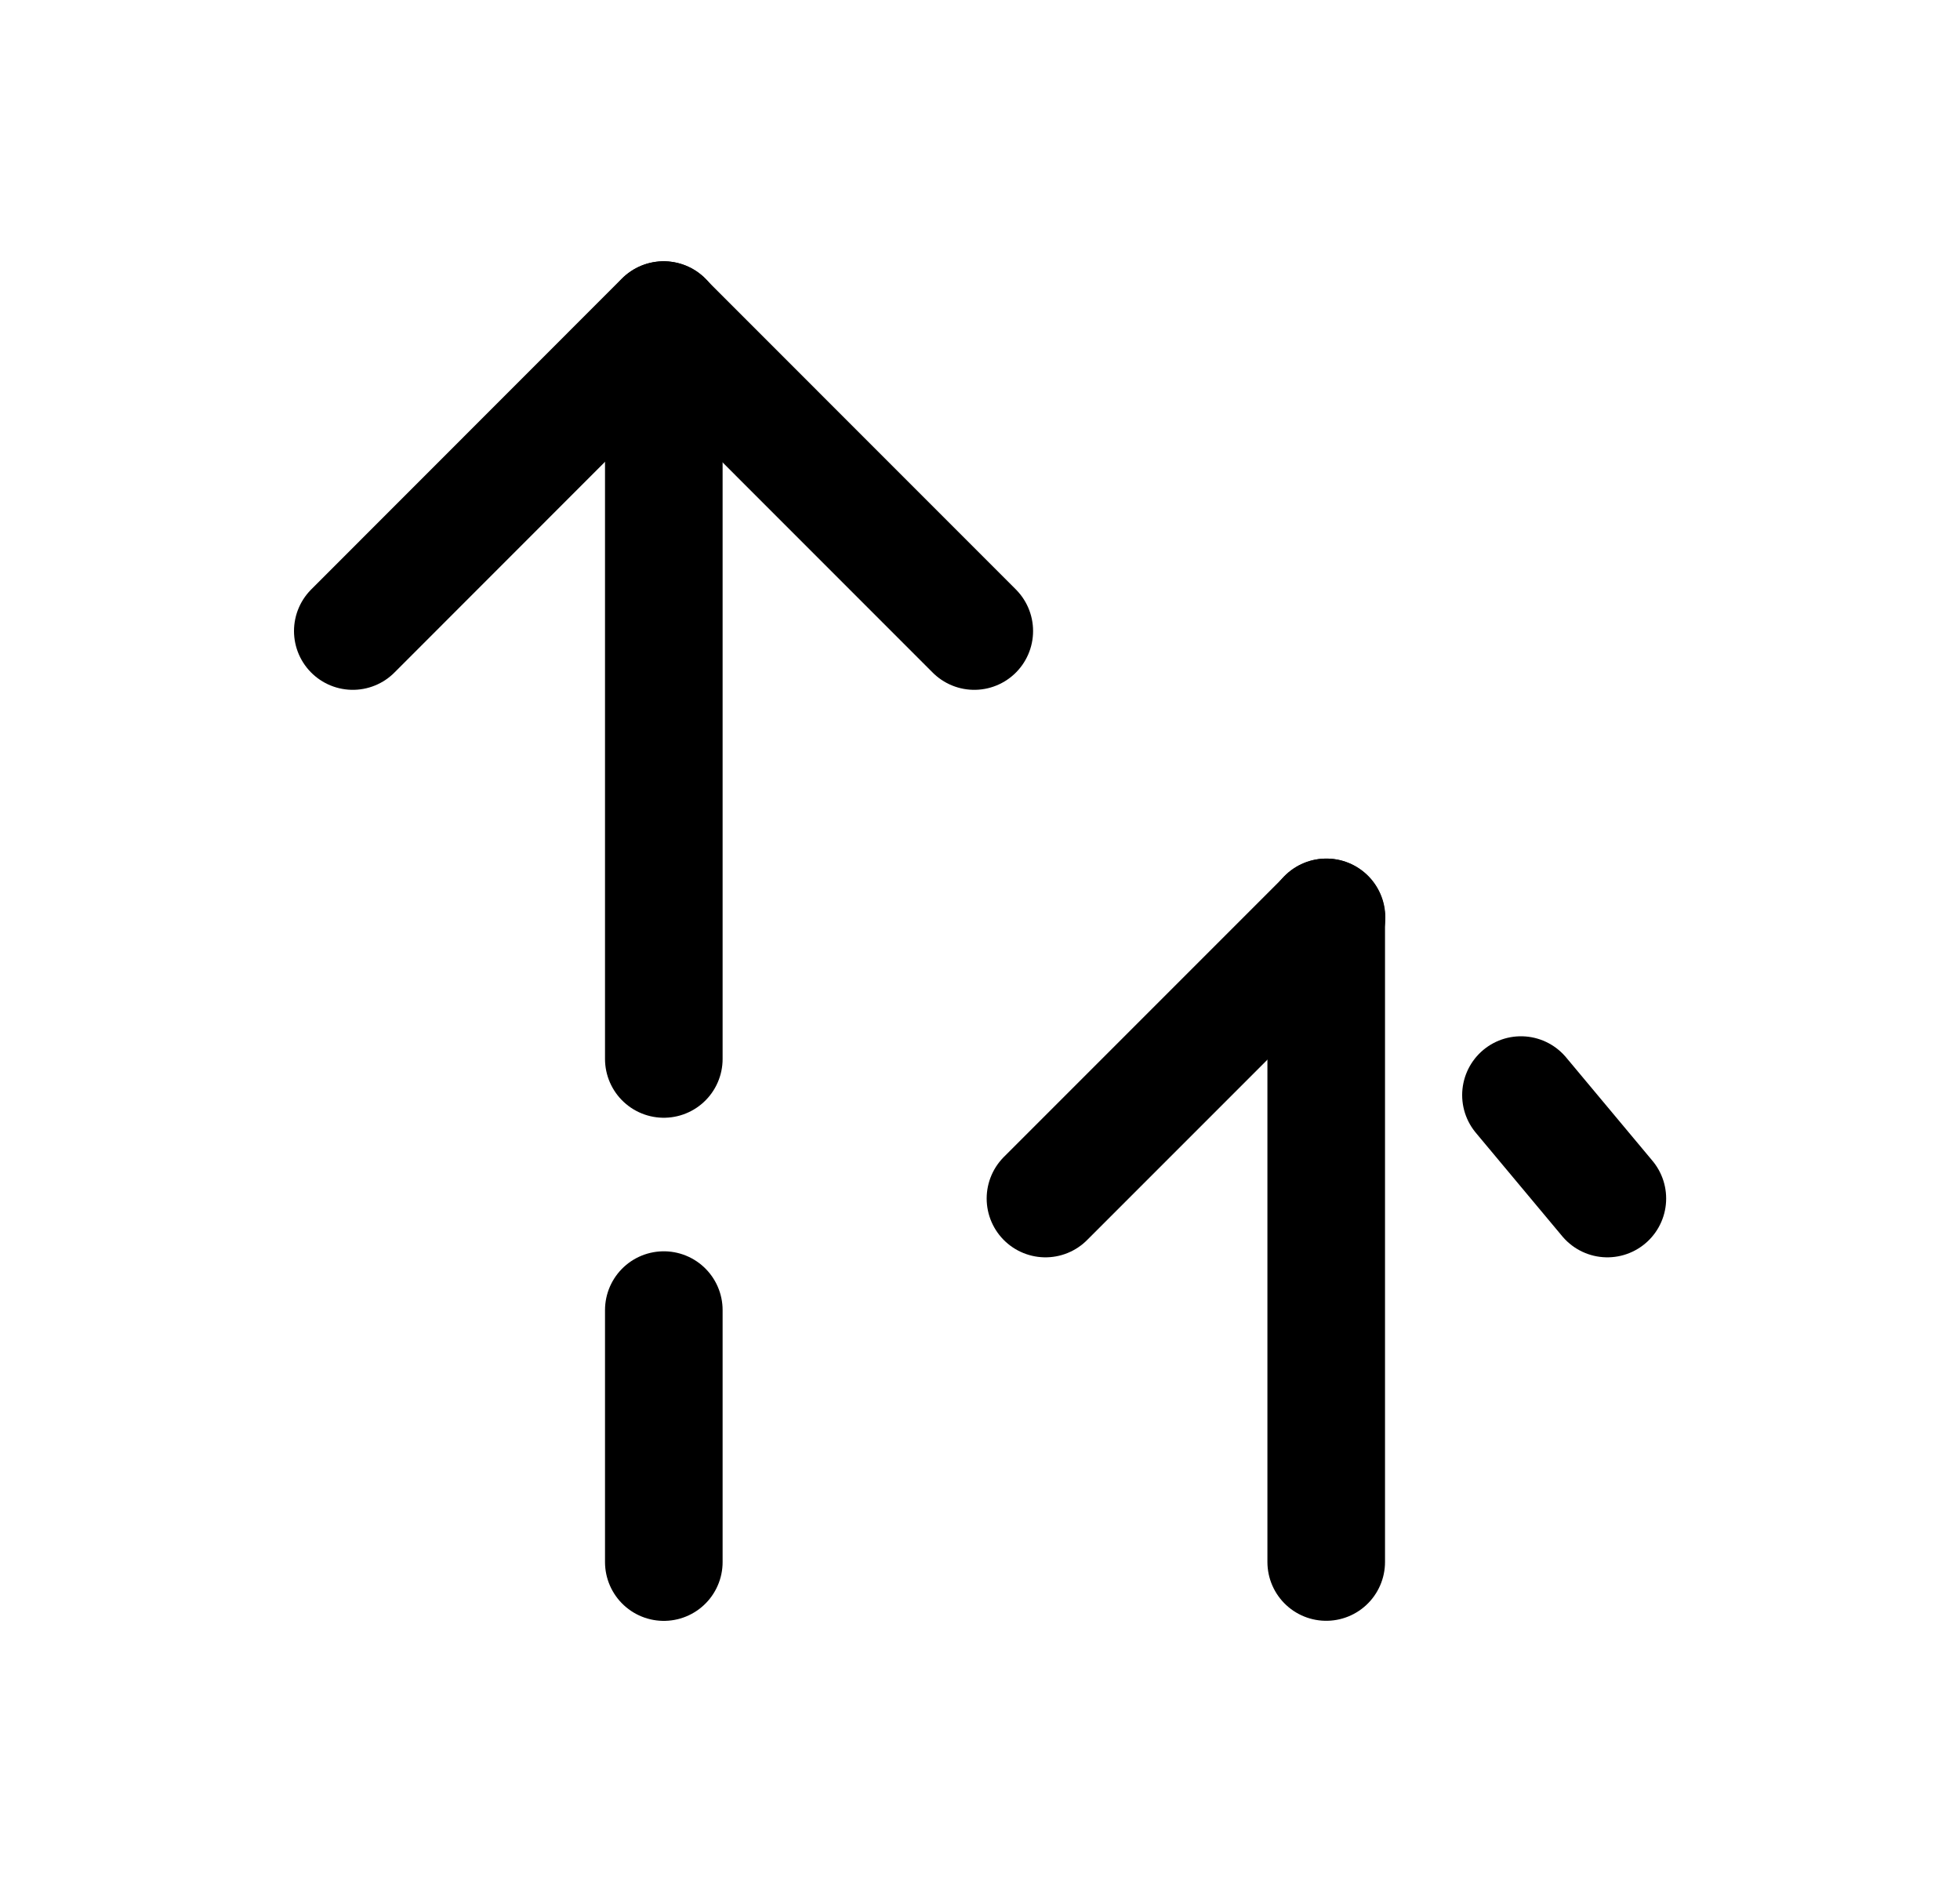 <svg width="25" height="24" viewBox="0 0 25 24" fill="none" xmlns="http://www.w3.org/2000/svg">
<path d="M4.5 8.047L8.463 4.082L12.427 8.047" stroke="black" stroke-width="1.5" stroke-linecap="round" stroke-linejoin="round"/>
<path d="M8.467 4.082L8.467 13.504" stroke="black" stroke-width="1.5" stroke-linecap="round" stroke-linejoin="round"/>
<path d="M8.467 16.707L8.467 19.92" stroke="black" stroke-width="1.5" stroke-linecap="round" stroke-linejoin="round"/>
<path d="M13.335 15.284L16.92 11.699" stroke="black" stroke-width="1.5" stroke-linecap="round" stroke-linejoin="round"/>
<path d="M19.4 13.965L20.502 15.284" stroke="black" stroke-width="1.5" stroke-linecap="round" stroke-linejoin="round"/>
<path d="M16.916 11.699L16.916 19.919" stroke="black" stroke-width="1.5" stroke-linecap="round" stroke-linejoin="round"/>
</svg>